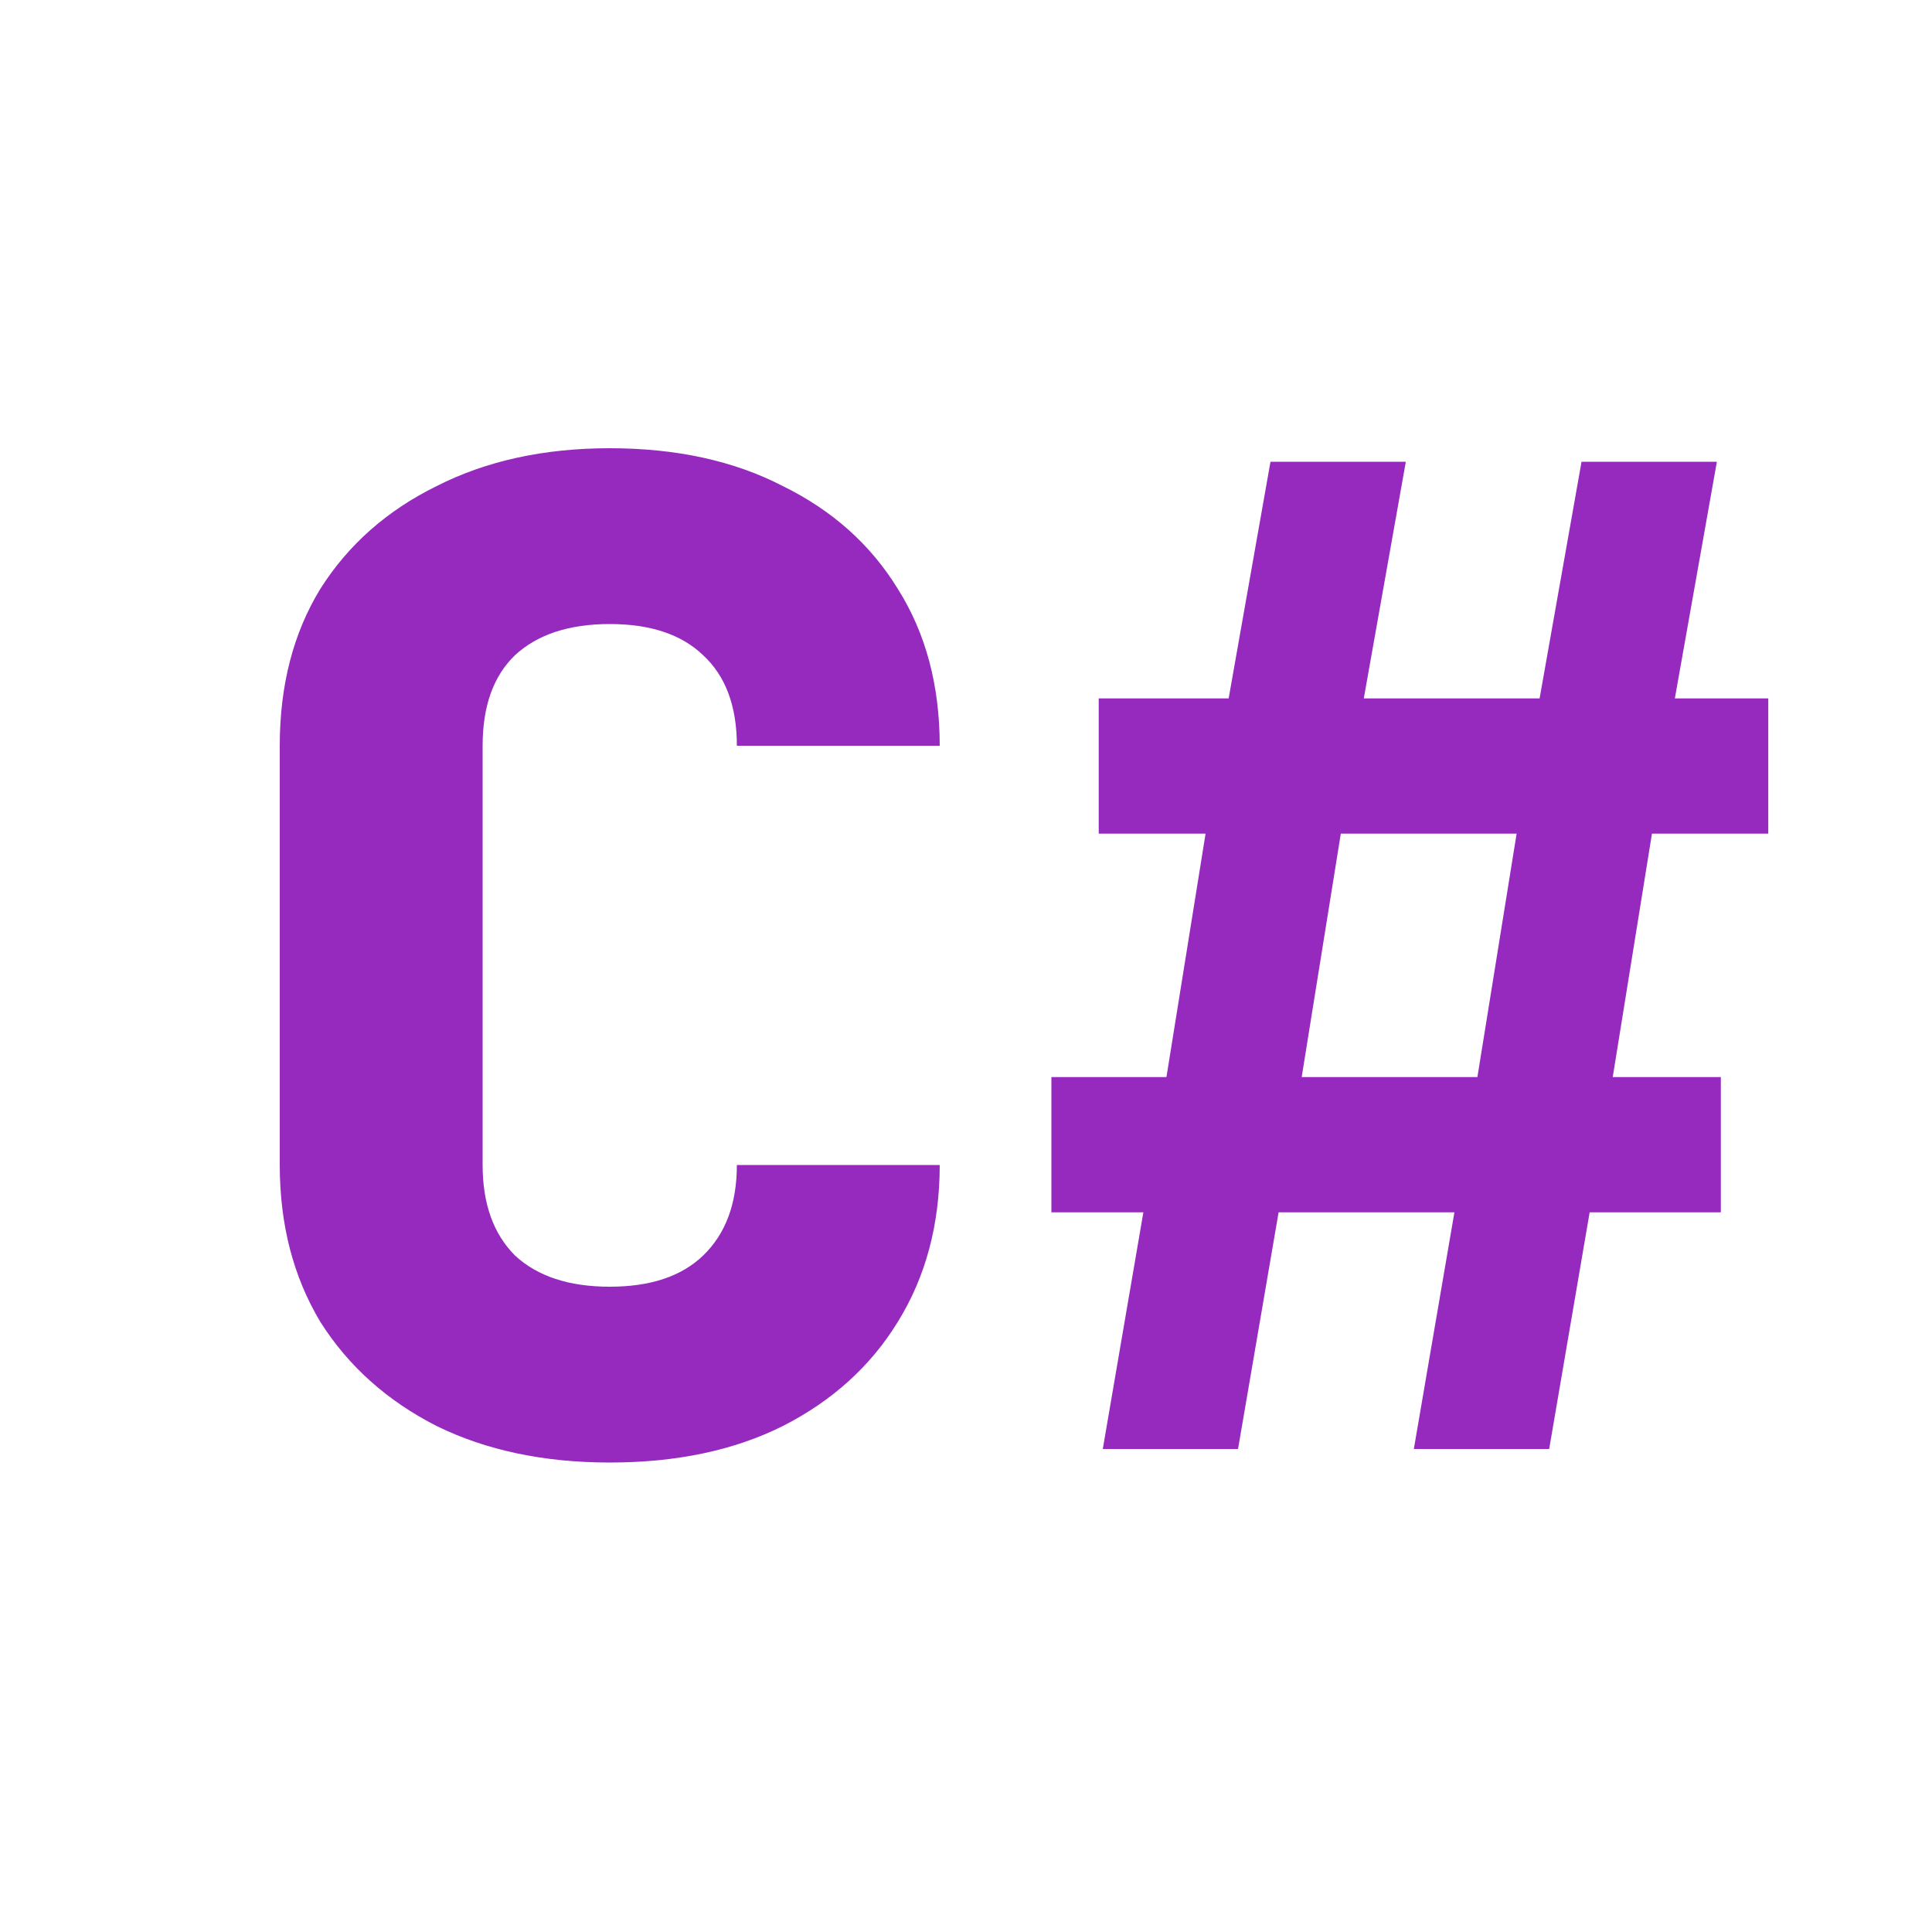 <svg width="20" height="20" viewBox="0 0 20 20" fill="none" xmlns="http://www.w3.org/2000/svg">
<path d="M6.312 15.14C5.631 15.14 5.033 15.014 4.52 14.762C4.007 14.501 3.605 14.141 3.316 13.684C3.036 13.217 2.896 12.676 2.896 12.06V7.72C2.896 7.095 3.036 6.553 3.316 6.096C3.605 5.639 4.007 5.284 4.52 5.032C5.033 4.771 5.631 4.64 6.312 4.64C7.003 4.64 7.6 4.771 8.104 5.032C8.617 5.284 9.014 5.639 9.294 6.096C9.583 6.553 9.728 7.095 9.728 7.72H7.628C7.628 7.309 7.511 6.997 7.278 6.782C7.054 6.567 6.732 6.46 6.312 6.46C5.892 6.46 5.565 6.567 5.332 6.782C5.108 6.997 4.996 7.309 4.996 7.72V12.06C4.996 12.461 5.108 12.774 5.332 12.998C5.565 13.213 5.892 13.32 6.312 13.32C6.732 13.32 7.054 13.213 7.278 12.998C7.511 12.774 7.628 12.461 7.628 12.06H9.728C9.728 12.676 9.583 13.217 9.294 13.684C9.014 14.141 8.617 14.501 8.104 14.762C7.6 15.014 7.003 15.14 6.312 15.14ZM11.416 15L11.836 12.55H10.884V11.15H12.075L12.48 8.63H11.374V7.23H12.719L13.152 4.78H14.553L14.118 7.23H15.938L16.372 4.78H17.773L17.338 7.23H18.305V8.63H17.101L16.695 11.15H17.814V12.55H16.456L16.037 15H14.636L15.056 12.55H13.236L12.816 15H11.416ZM13.475 11.15H15.294L15.7 8.63H13.88L13.475 11.15Z" fill="#9629BE"/>
</svg>
